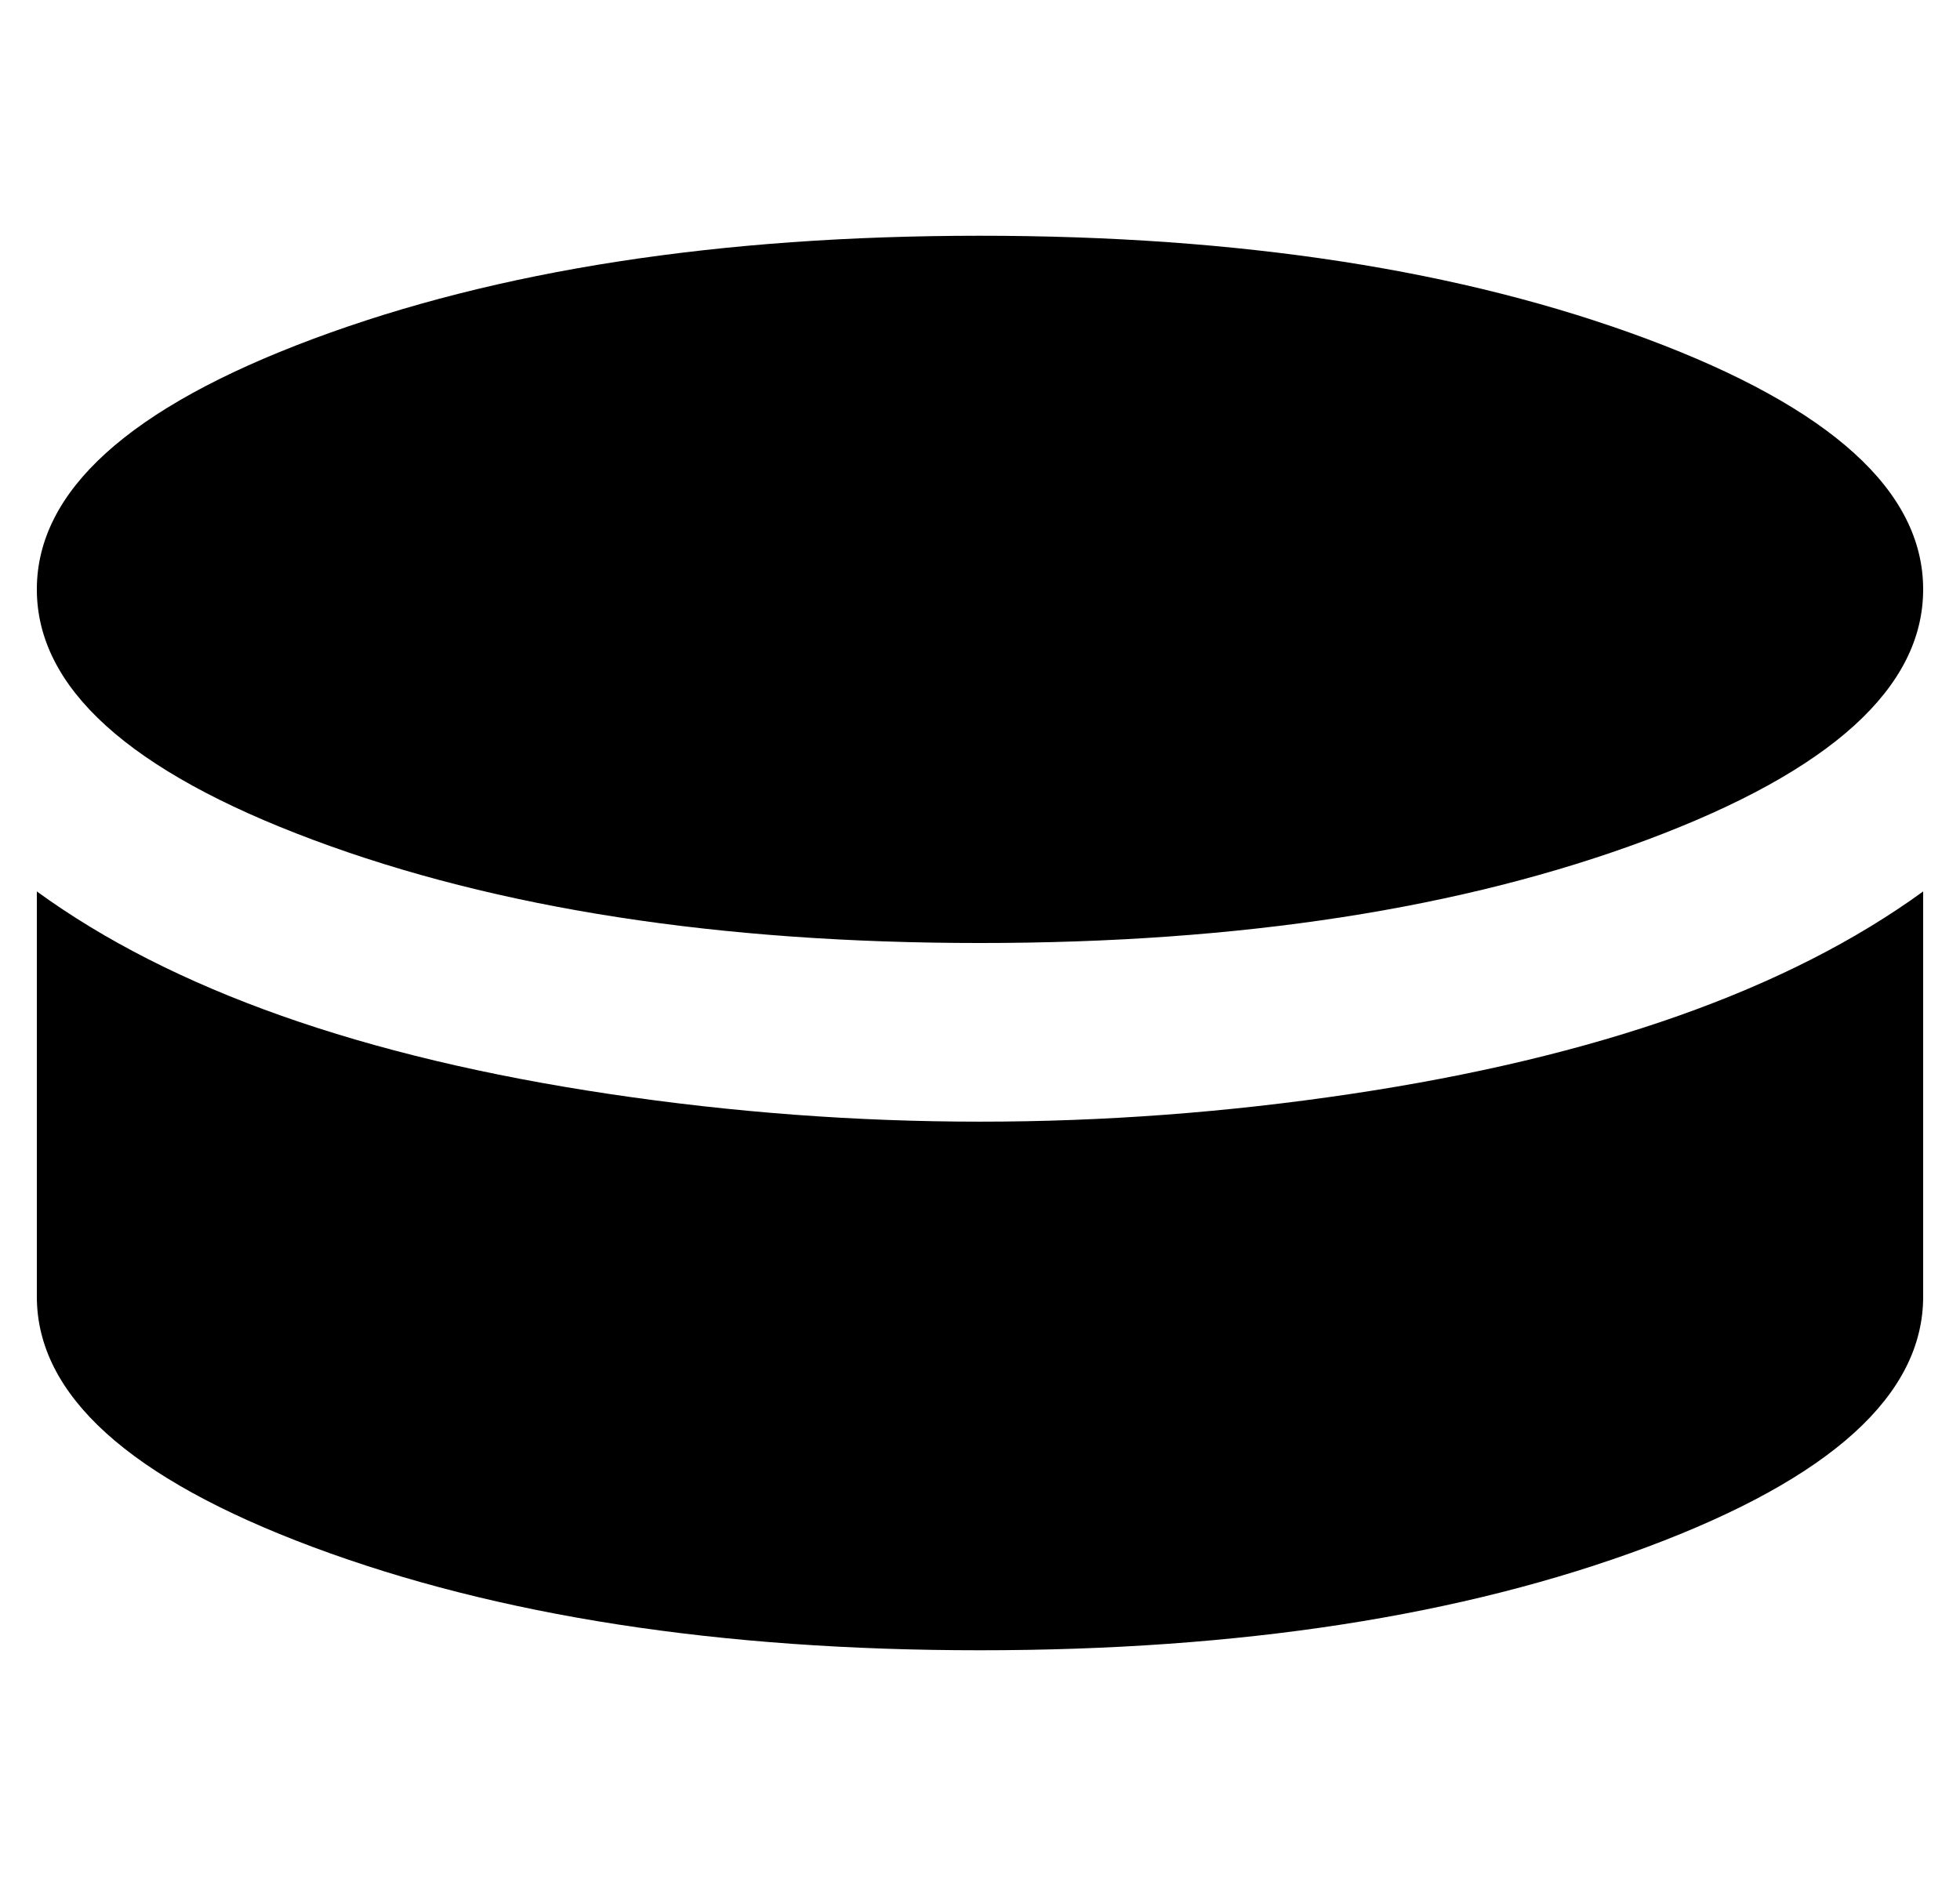 <?xml version="1.0" standalone="no"?>
<!DOCTYPE svg PUBLIC "-//W3C//DTD SVG 1.1//EN" "http://www.w3.org/Graphics/SVG/1.1/DTD/svg11.dtd" >
<svg xmlns="http://www.w3.org/2000/svg" xmlns:xlink="http://www.w3.org/1999/xlink" version="1.1" viewBox="-10 0 532 512">
   <path fill="currentColor"
d="M0 160q0 -40 75 -68t181 -28t181 28t75 68t-75 68t-181 28t-181 -28t-75 -68zM0 242q55 40 155.5 55t201 0t155.5 -55v110q0 40 -75 68t-181 28t-181 -28t-75 -68v-110z" />
</svg>

